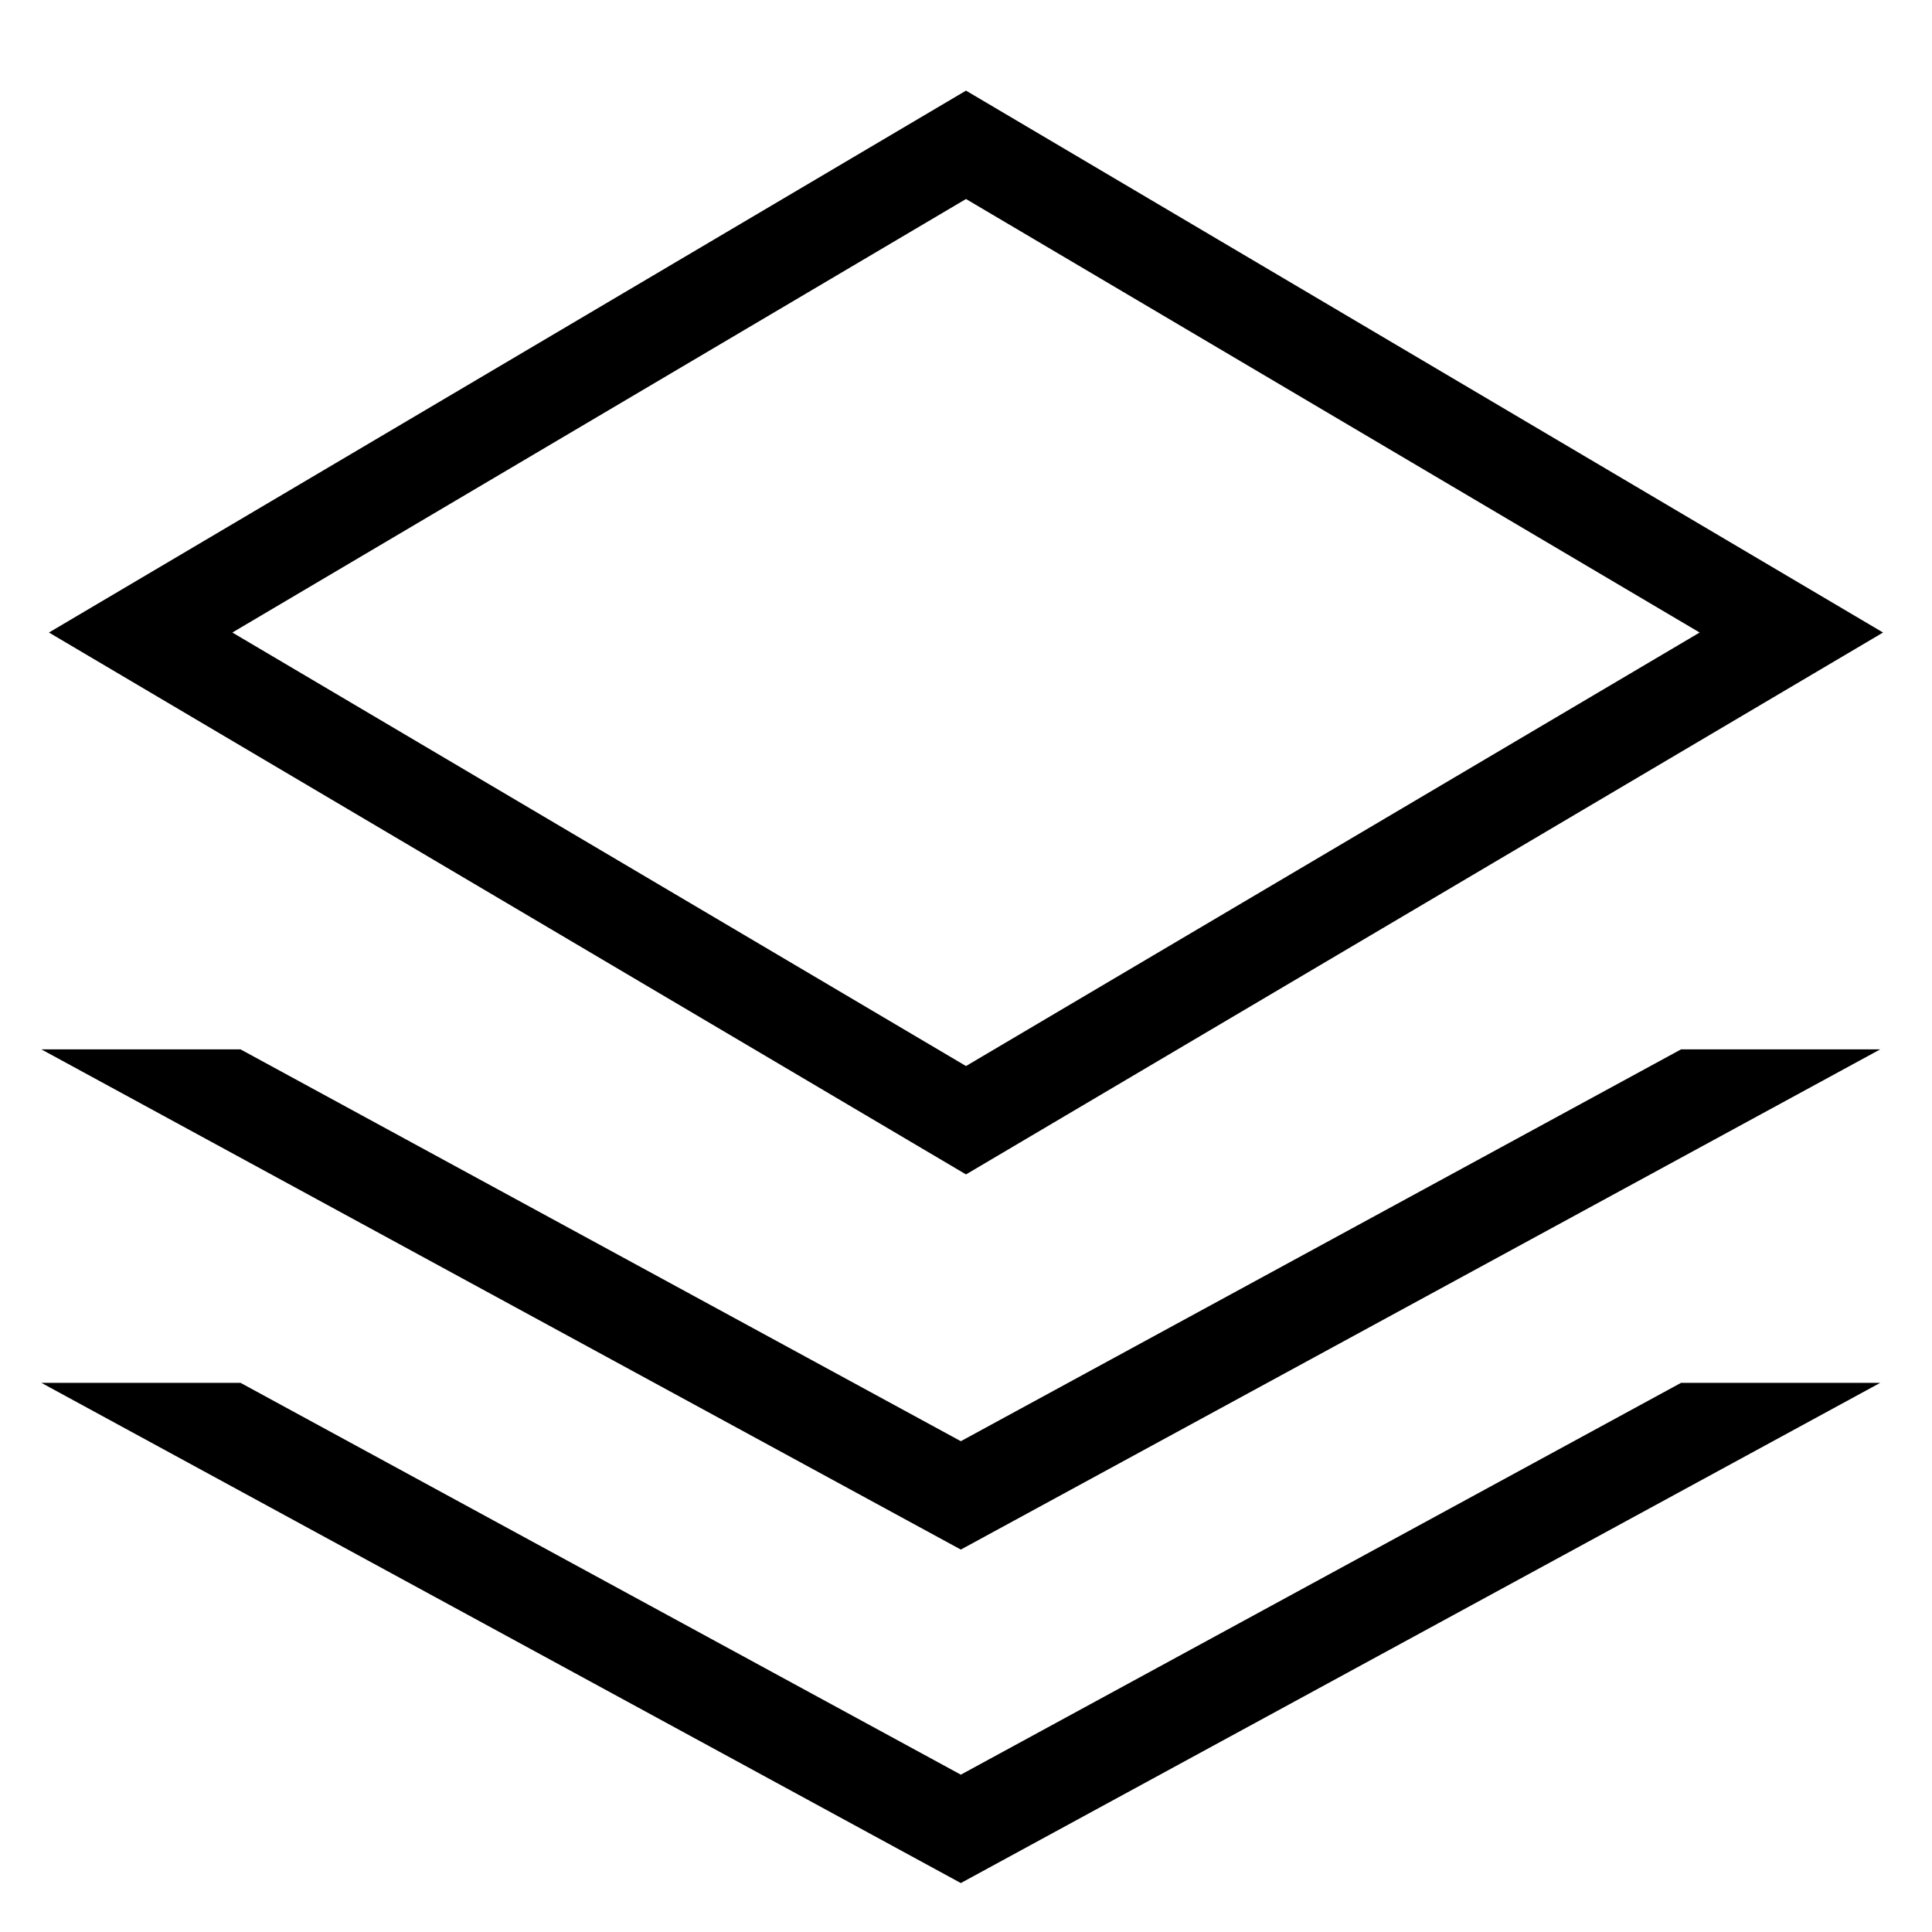 <?xml version="1.0" standalone="no"?><!DOCTYPE svg PUBLIC "-//W3C//DTD SVG 1.1//EN" "http://www.w3.org/Graphics/SVG/1.1/DTD/svg11.dtd"><svg t="1531224340993" class="icon" style="" viewBox="0 0 1024 1024" version="1.1" xmlns="http://www.w3.org/2000/svg" p-id="6440" xmlns:xlink="http://www.w3.org/1999/xlink" width="200" height="200"><defs><style type="text/css"></style></defs><path d="M998.056 335.252L512 48.037 25.944 335.252l486.056 287.215L998.056 335.252zM512 105.48l388.845 229.772L512 565.024 123.155 335.252 512 105.48z" p-id="6441"></path><path d="M509.26 763.865L127.486 556.187 21.923 556.187 509.26 821.308 996.554 556.187 890.991 556.187Z" p-id="6442"></path><path d="M509.26 940.613L127.486 732.935 21.923 732.935 509.26 998.056 996.554 732.935 890.991 732.935Z" p-id="6443"></path></svg>
